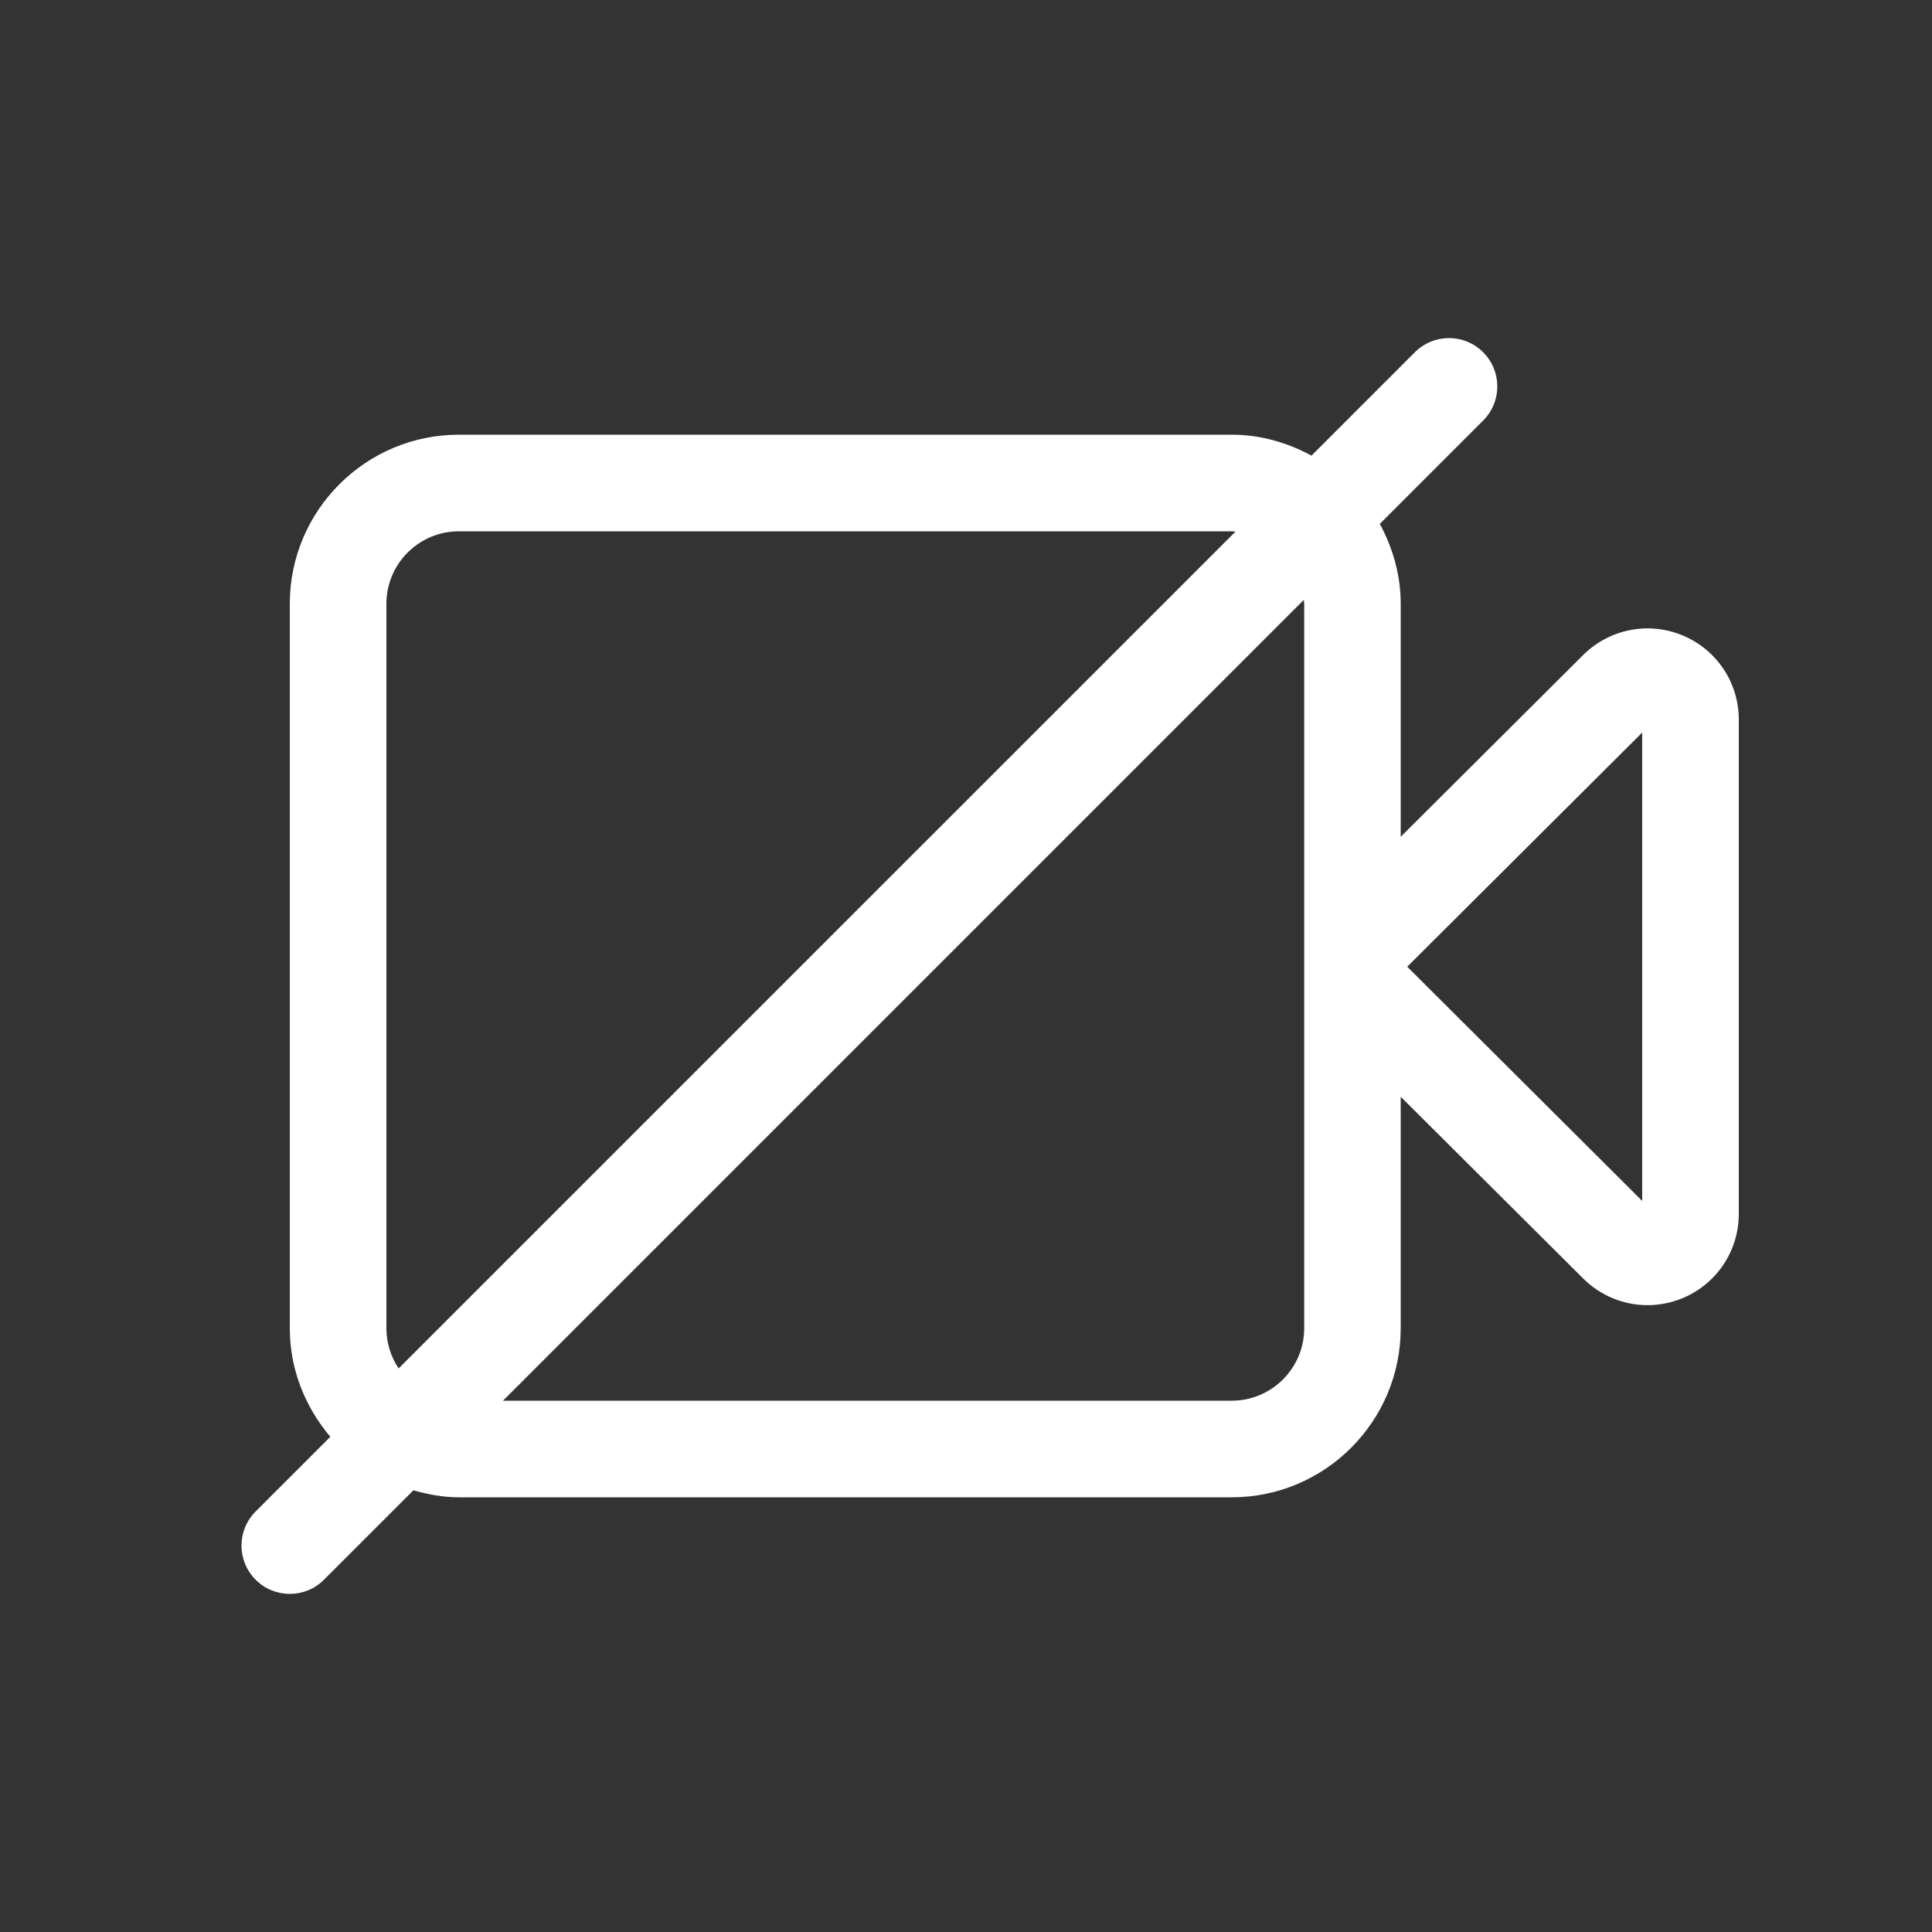 <?xml version="1.0" encoding="utf-8"?>
<!-- Generator: Adobe Illustrator 21.0.2, SVG Export Plug-In . SVG Version: 6.00 Build 0)  -->
<svg version="1.1" id="Layer_1" xmlns="http://www.w3.org/2000/svg" xmlns:xlink="http://www.w3.org/1999/xlink" x="0px" y="0px"
	 viewBox="0 0 40 40" style="enable-background:new 0 0 40 40;" xml:space="preserve">
<rect x="0" y="0" width="40" height="40" fill="#333333" stroke="none"/>
<style type="text/css">
	.st0{fill:#FFFFFF;}
	.st1{opacity:0.08;fill:#444444;}
	.st2{fill:#07C1E4;}
	.st3{opacity:0.16;fill:#444444;}
	.st4{fill:#05A1BF;}
	.st5{opacity:0.16;fill:none;stroke:#444444;stroke-width:0.5;stroke-miterlimit:10;}
	.st6{fill:#444444;}
	.st7{opacity:0.5;fill:#FF4444;}
	.st8{fill:#0000F9;}
	.st9{opacity:0.5;fill:#FFF800;}
	.st10{fill:#E3E3E3;}
	.st11{fill:#D4D4D4;}
	.st12{fill:#F0F0F0;}
	.st13{fill:#30D557;}
	.st14{fill:#FF513D;}
	.st15{fill:#FFB400;}
</style>
<path class="st0" d="M34.834,13.154c-0.708-0.292-1.516-0.131-2.058,0.409L29,17.325V12.5
	c0-0.601-0.165-1.159-0.433-1.653L30.707,8.707c0.391-0.391,0.391-1.023,0-1.414s-1.023-0.391-1.414,0l-2.14,2.14
	C26.659,9.166,26.102,9,25.502,9H9.5C7.57,9,6,10.57,6,12.5v15c0,0.859,0.323,1.637,0.839,2.247L5.293,31.293
	c-0.391,0.391-0.391,1.023,0,1.414C5.488,32.902,5.744,33,6,33s0.512-0.098,0.707-0.293l1.852-1.852
	C8.86,30.94,9.172,31,9.5,31h16.002C27.432,31,29,29.43,29,27.5v-4.793l3.775,3.76
	c0.362,0.362,0.844,0.555,1.334,0.555c0.243,0,0.489-0.048,0.725-0.144C35.542,26.583,36,25.898,36,25.132V14.899
	C36,14.133,35.542,13.448,34.834,13.154z M8,27.5v-15C8,11.673,8.673,11,9.5,11h16.002c0.026,0,0.05,0.006,0.076,0.008
	L8.253,28.332C8.094,28.094,8,27.808,8,27.5z M25.502,29H10.414l16.58-16.58c0.001,0.027,0.008,0.052,0.008,0.08
	v7.237c0,0.011-0.001,0.021,0,0.031v0.494c-0.001,0.011,0,0.021,0,0.031V27.5C27.002,28.327,26.329,29,25.502,29z
	 M34,24.864l-4.865-4.849L34,15.167V24.864z"/>
</svg>
